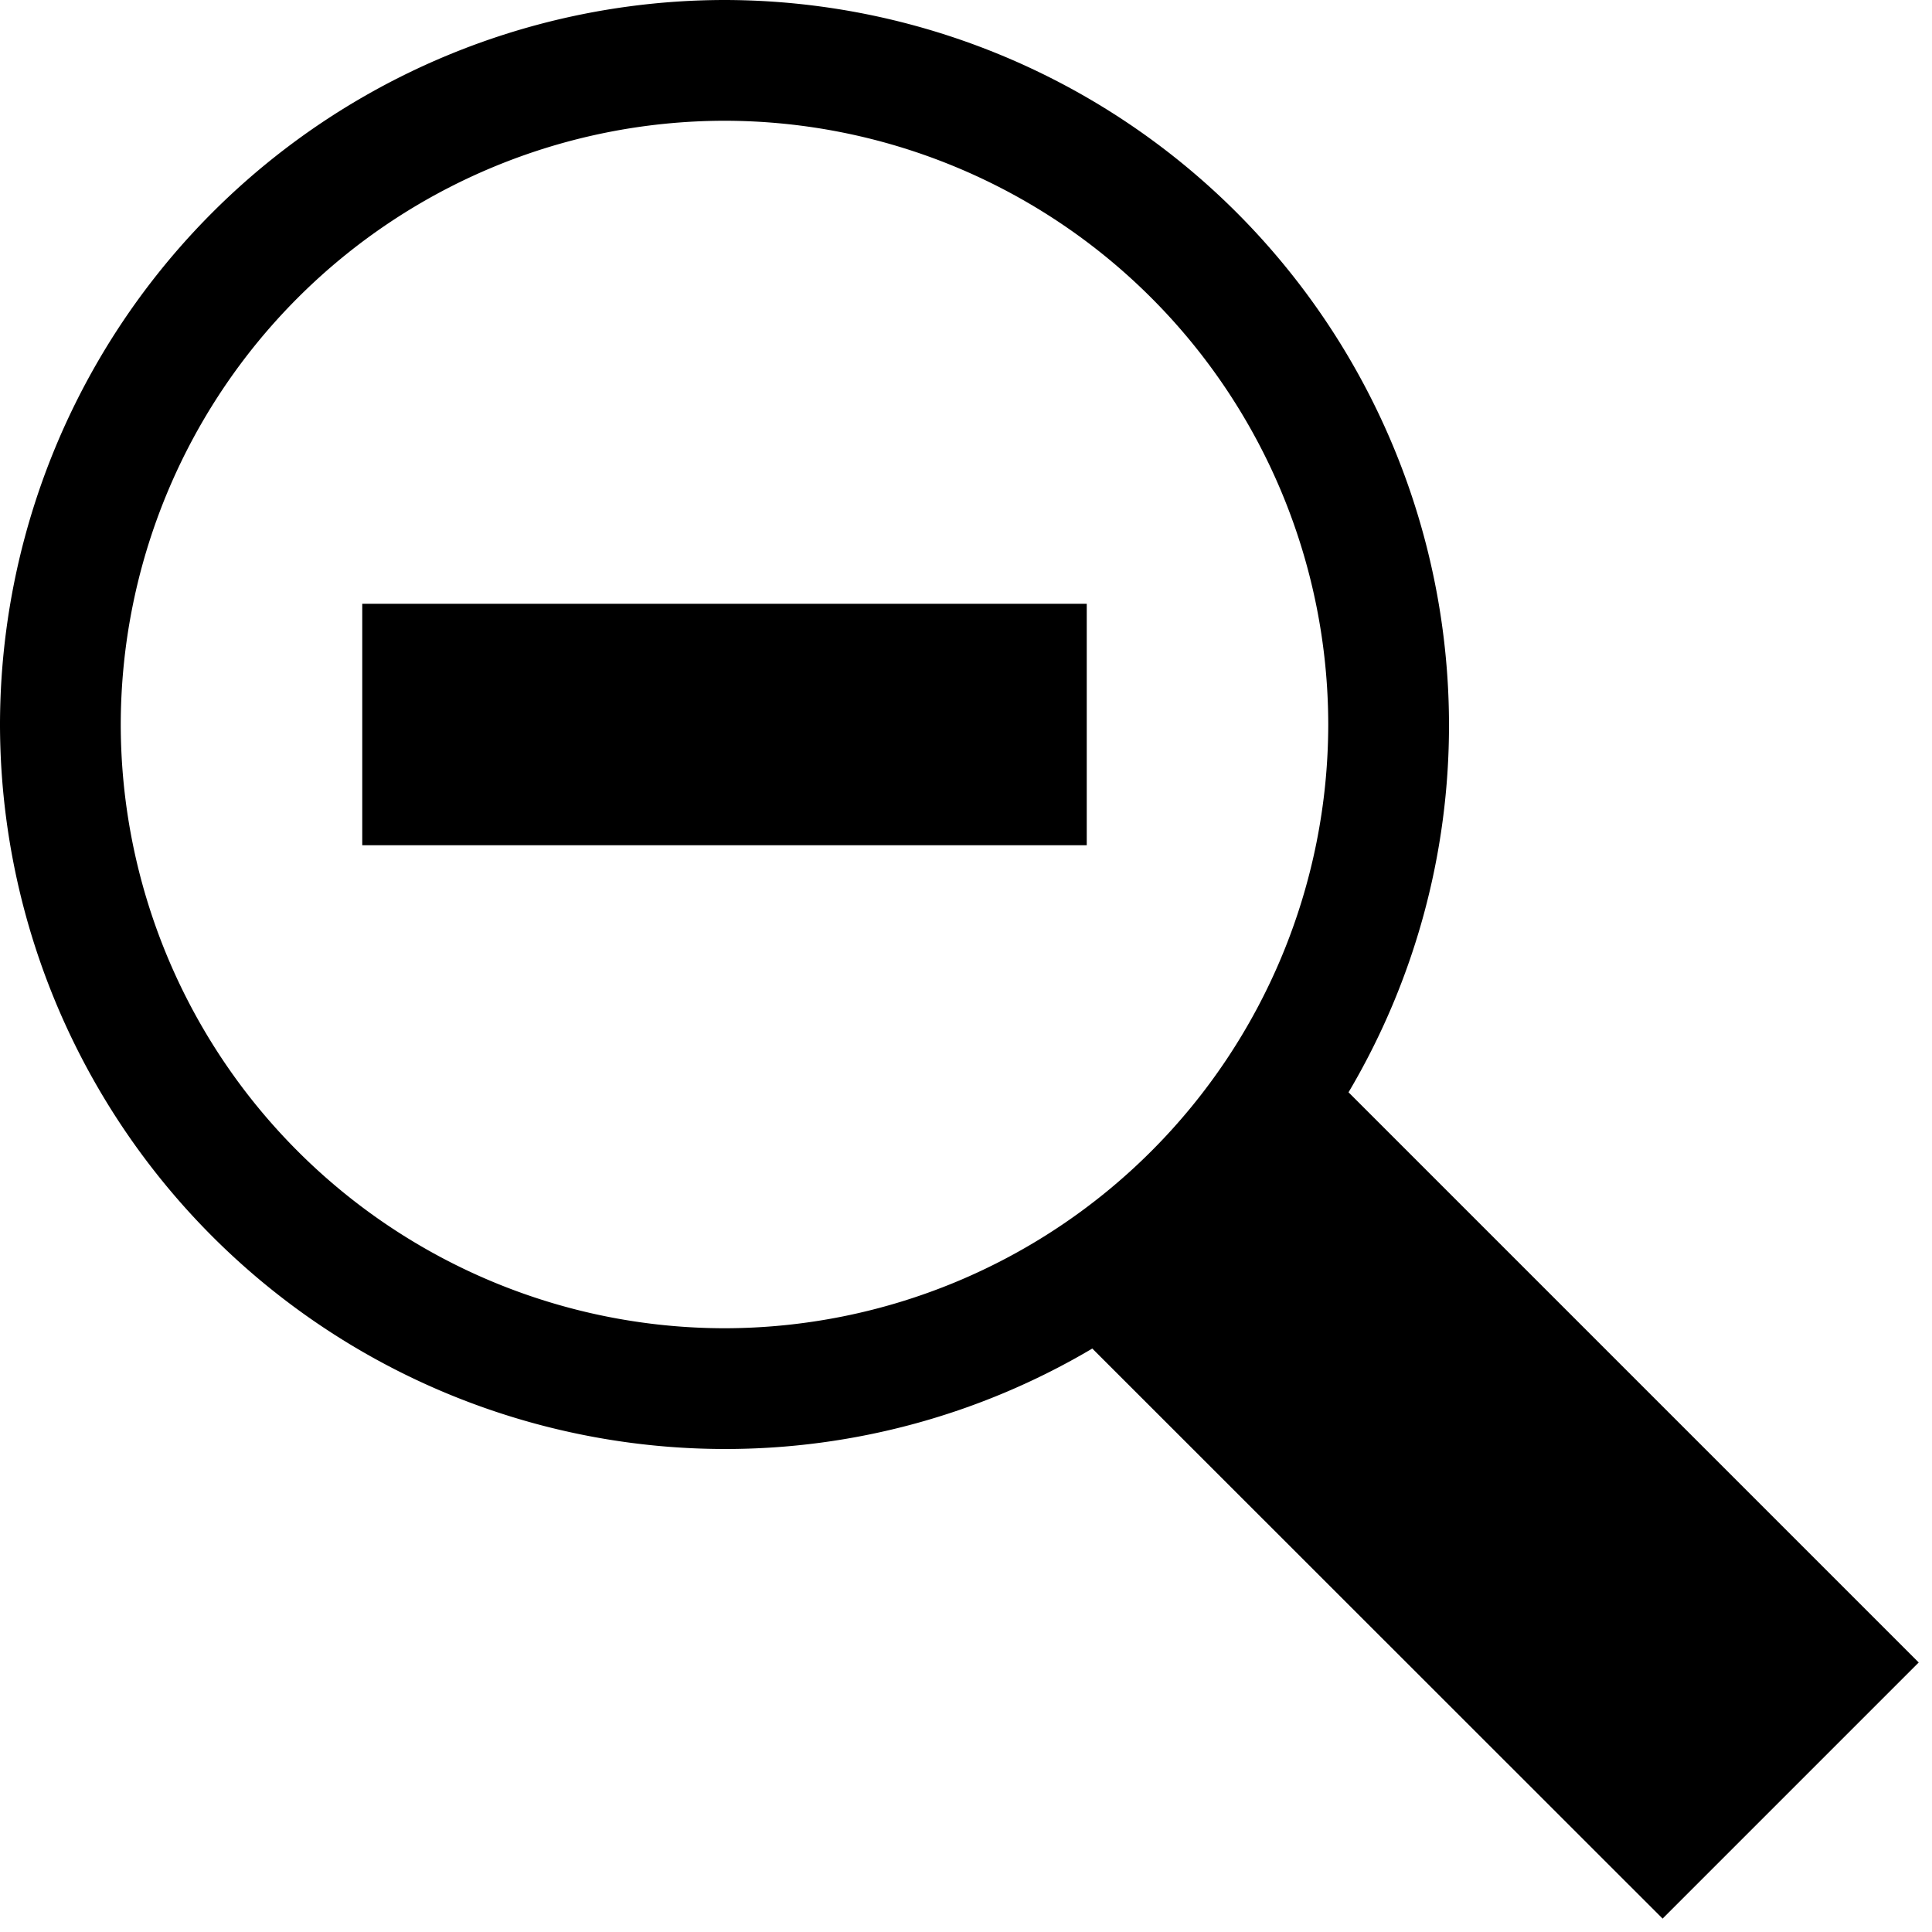<svg xmlns="http://www.w3.org/2000/svg" xmlns:xlink="http://www.w3.org/1999/xlink" width="16" height="16" viewBox="0 0 16 16"><defs><clipPath id="b"><rect width="16" height="16"/></clipPath></defs><g id="a" clip-path="url(#b)"><path d="M-539.954,11.168A5.963,5.963,0,0,1-543,12a6.007,6.007,0,0,1-6-6,6.007,6.007,0,0,1,6-6,6.007,6.007,0,0,1,6,6,5.963,5.963,0,0,1-.832,3.046l4.722,4.722-2.121,2.121ZM-548,6a5.005,5.005,0,0,0,5,5,5.005,5.005,0,0,0,5-5,5.005,5.005,0,0,0-5-5A5.006,5.006,0,0,0-548,6Zm2,1V5h6V7Z" transform="translate(549)"/></g></svg>